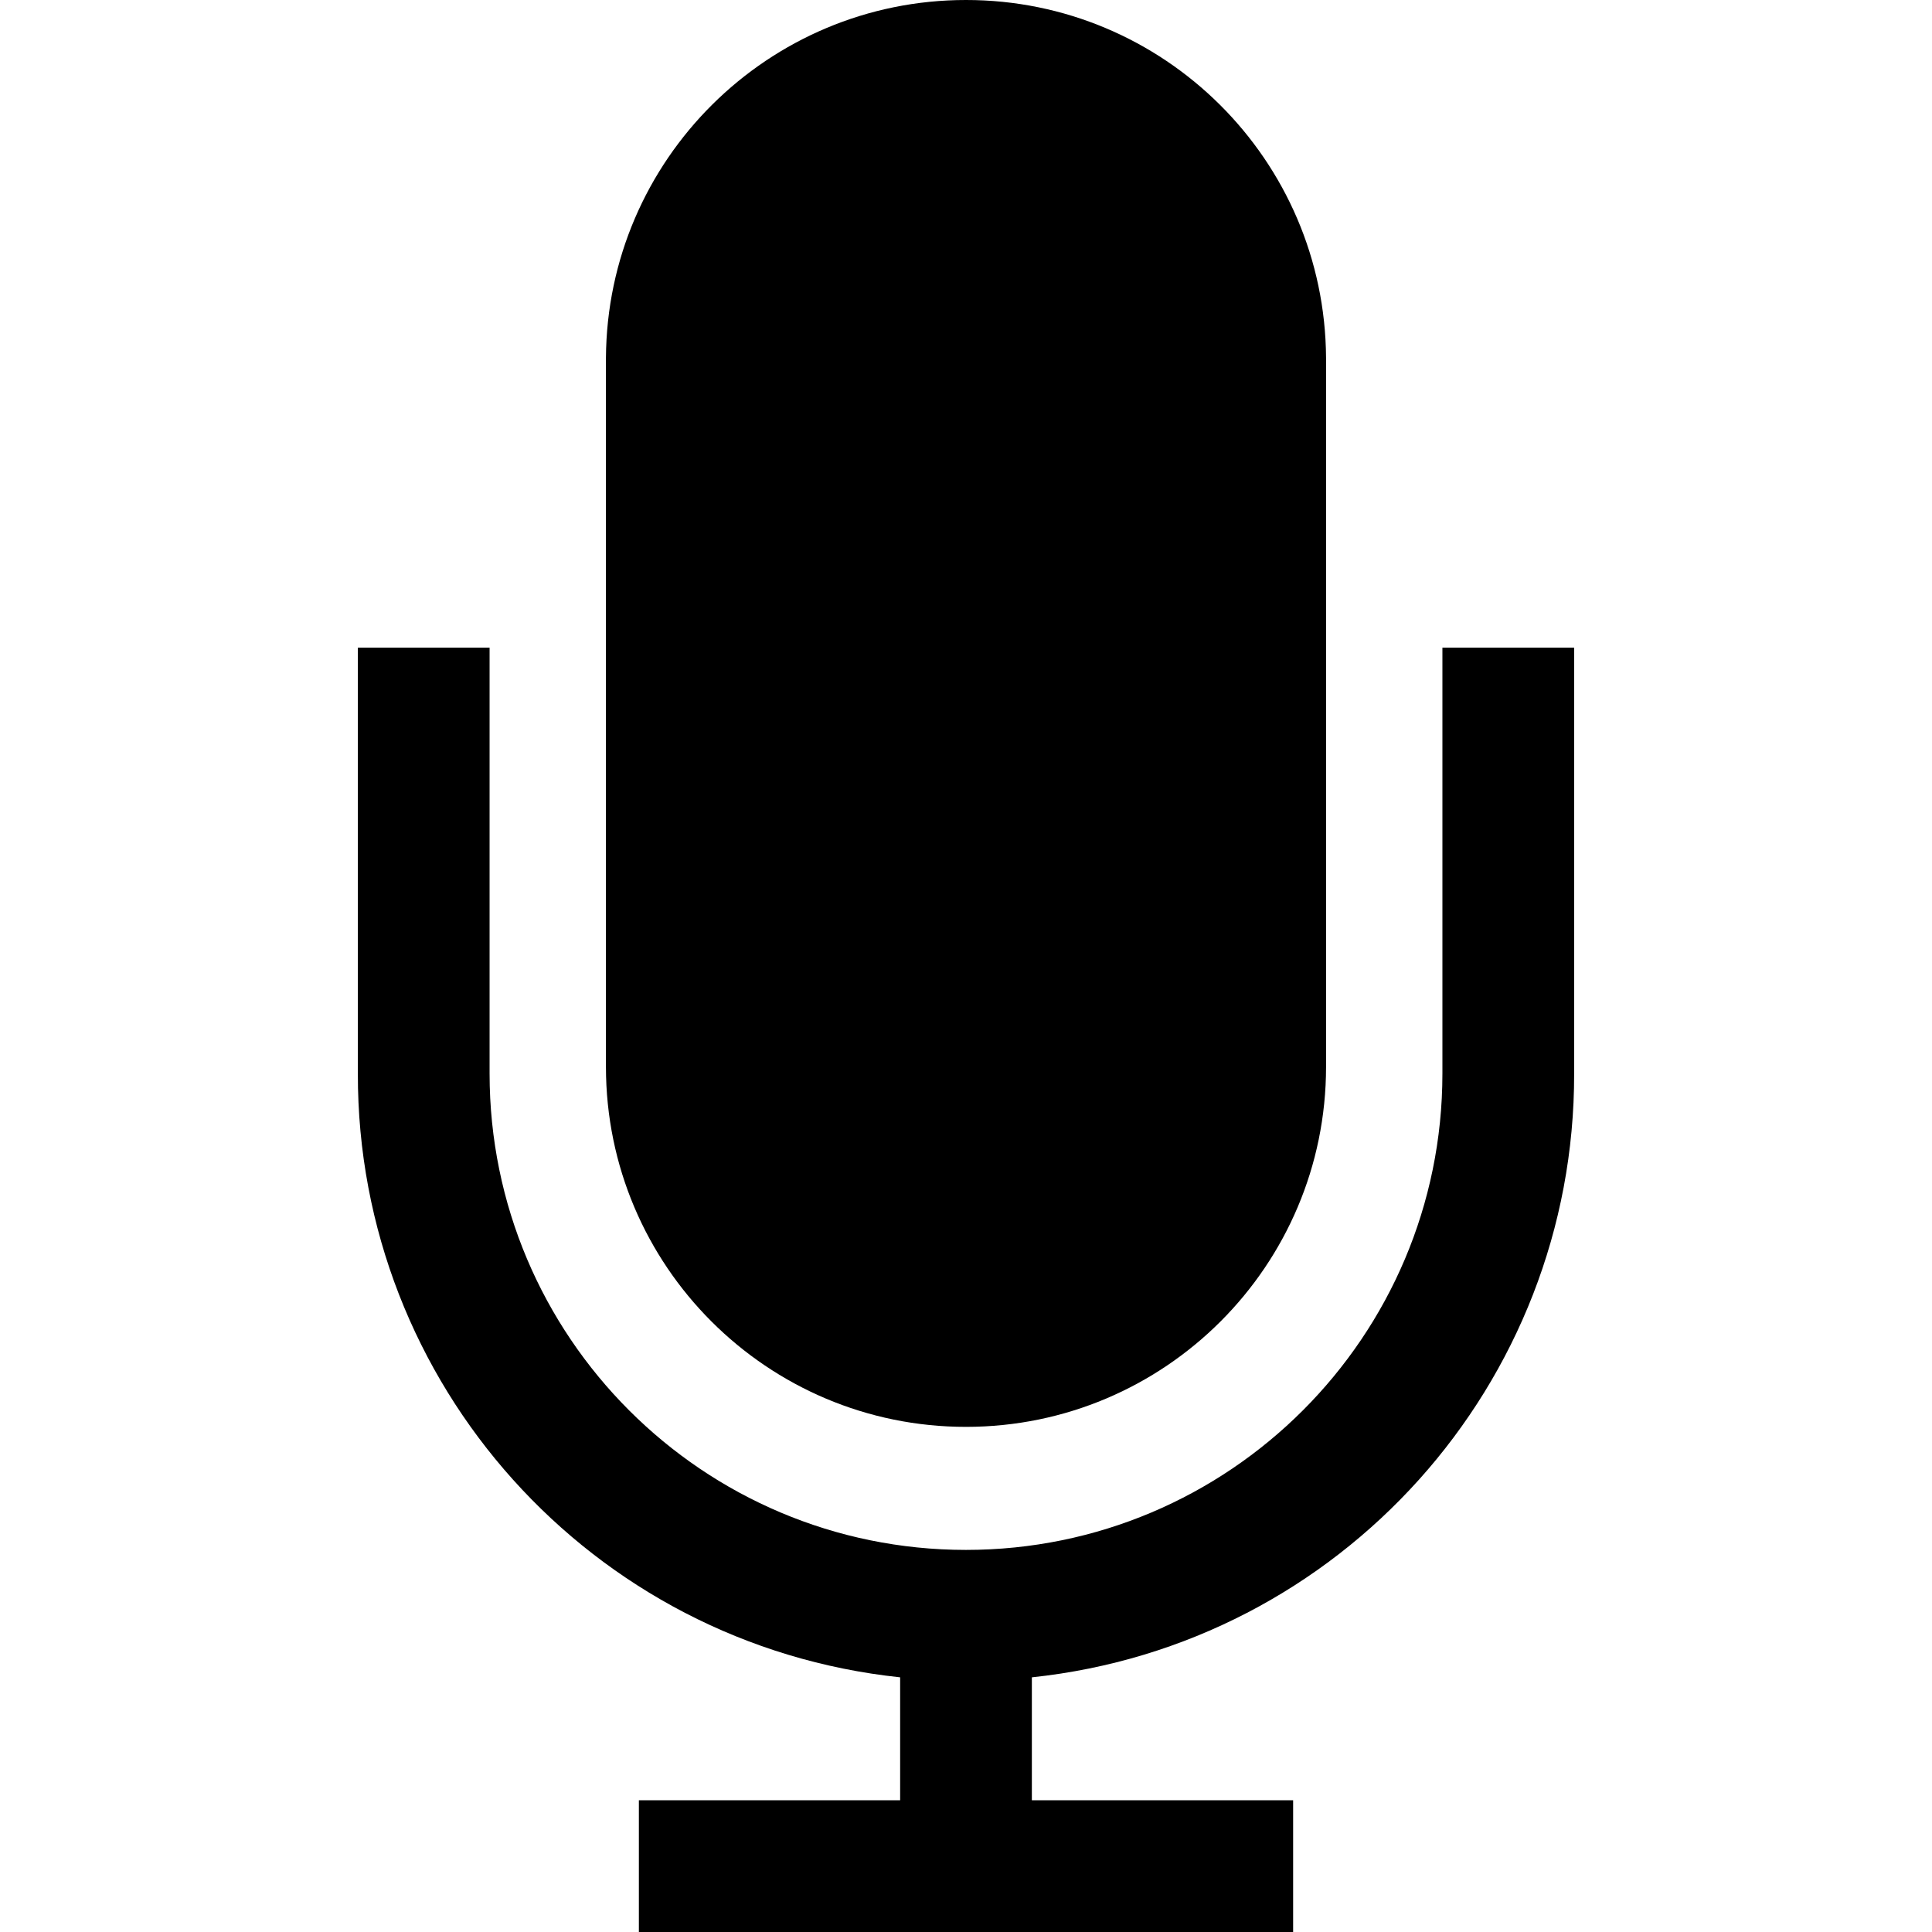 <?xml version="1.0" encoding="iso-8859-1"?>
<!-- Generator: Adobe Illustrator 19.0.0, SVG Export Plug-In . SVG Version: 6.00 Build 0)  -->
<svg version="1.1" id="Capa_1" xmlns="http://www.w3.org/2000/svg" xmlns:xlink="http://www.w3.org/1999/xlink" x="0px" y="0px"
	 viewBox="0 0 450.56 450.56" style="enable-background:new 0 0 450.56 450.56;" xml:space="preserve">
<g>
	<g>
		<g>
			<path d="M225.322,332.758c46.342-0.023,83.903-37.585,83.926-83.926V83.456C308.966,37.282,271.455-0.001,225.28,0
				c-46.175-0.001-83.686,37.282-83.968,83.456v165.376C141.335,295.206,178.947,332.781,225.322,332.758z"/>
			<path d="M336.384,151.04v99.328c-0.01,61.361-49.761,111.096-111.122,111.086c-61.347-0.01-111.076-49.739-111.086-111.086
				V151.04h-30.72v99.328c-0.138,72.4,54.465,133.193,126.464,140.8v28.672h-60.928v30.72h152.576v-30.72H240.64v-28.672
				c71.999-7.607,126.602-68.4,126.464-140.8V151.04H336.384z"/>
		</g>
	</g>
</g>
<g>
</g>
<g>
</g>
<g>
</g>
<g>
</g>
<g>
</g>
<g>
</g>
<g>
</g>
<g>
</g>
<g>
</g>
<g>
</g>
<g>
</g>
<g>
</g>
<g>
</g>
<g>
</g>
<g>
</g>
</svg>
